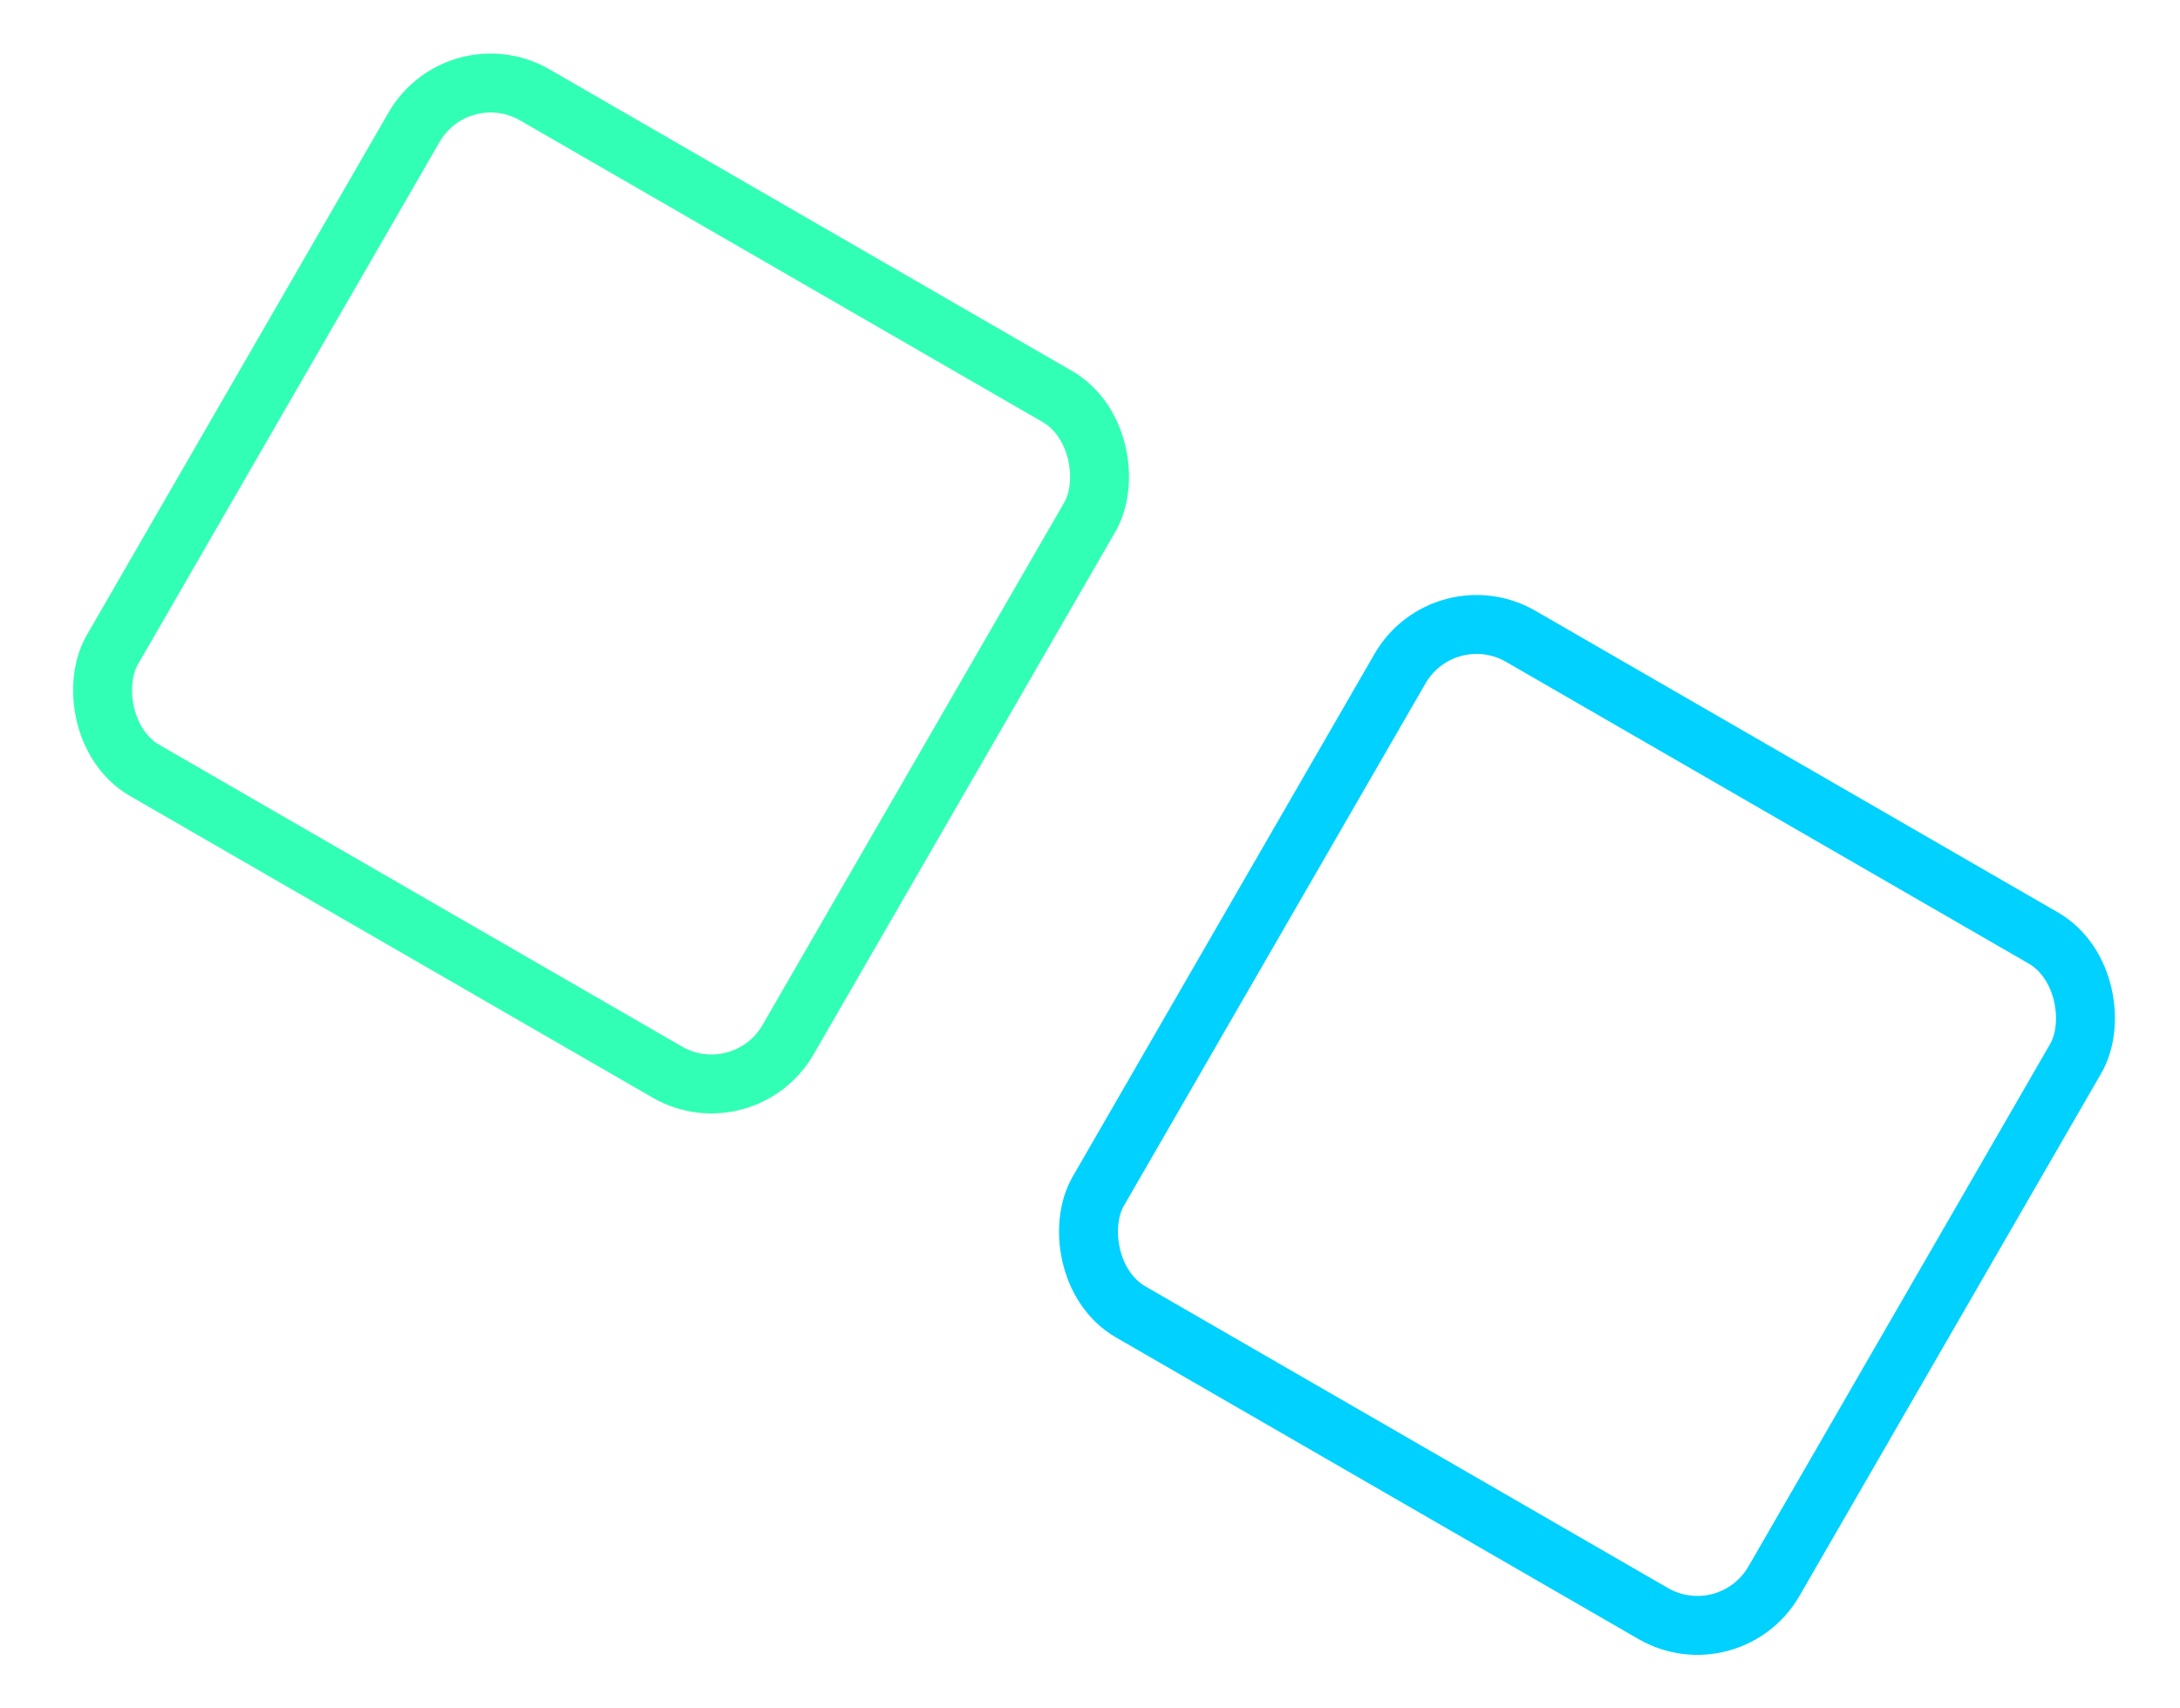 <svg width="74" height="58" viewBox="0 0 74 58" fill="none" xmlns="http://www.w3.org/2000/svg">
<rect x="49.023" y="20.103" width="26.483" height="26.483" rx="3" transform="rotate(30 49.023 20.103)" stroke="#00D1FF" stroke-width="2"/>
<rect x="15.556" y="1.721" width="26.483" height="26.483" rx="3" transform="rotate(30 15.556 1.721)" stroke="#31FFB5" stroke-width="2"/>
</svg>
